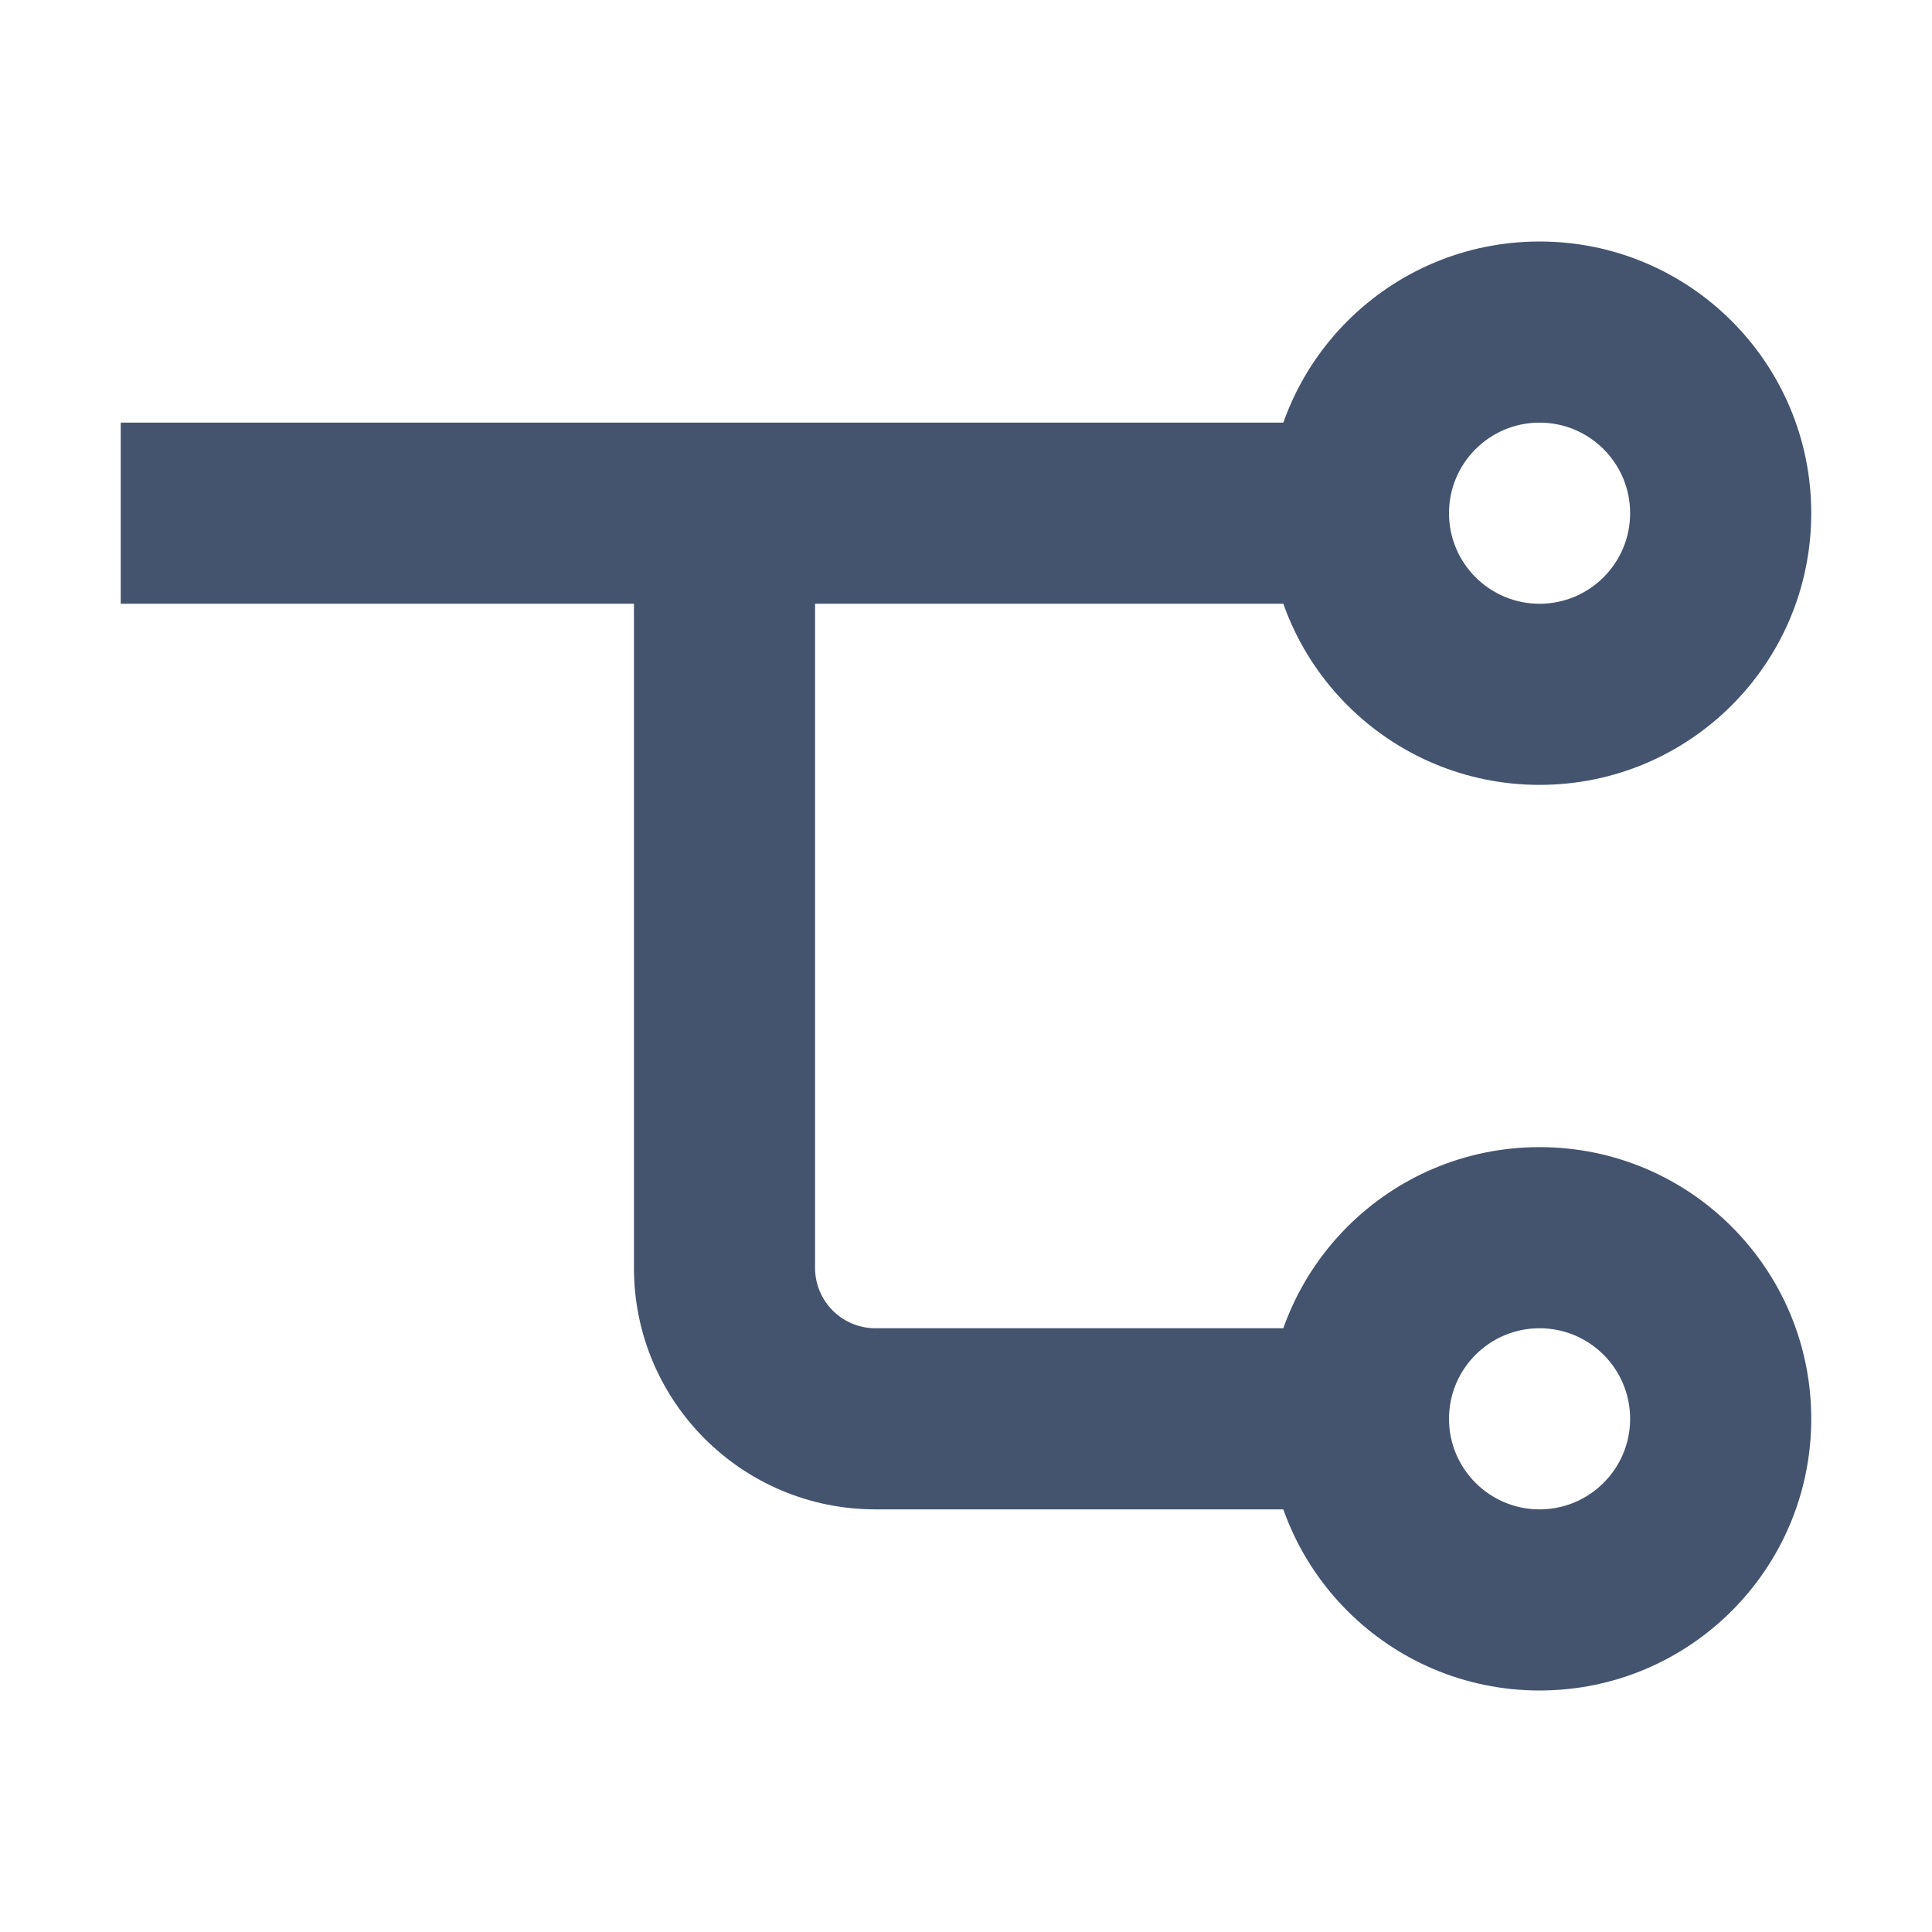 <svg width="16" height="16" viewBox="0 0 16 16" fill="none" xmlns="http://www.w3.org/2000/svg">
<path fill-rule="evenodd" clip-rule="evenodd" d="M12.75 3.5C12.336 3.5 12 3.836 12 4.25C12 4.664 12.336 5 12.75 5C13.164 5 13.5 4.664 13.5 4.25C13.5 3.836 13.164 3.5 12.75 3.5ZM10.5 4.25C10.5 3.007 11.507 2 12.75 2C13.993 2 15 3.007 15 4.25C15 5.493 13.993 6.5 12.75 6.5C11.507 6.5 10.5 5.493 10.5 4.25Z" fill="#44546F"/>
<path fill-rule="evenodd" clip-rule="evenodd" d="M12.75 11C12.336 11 12 11.336 12 11.75C12 12.164 12.336 12.5 12.75 12.5C13.164 12.5 13.5 12.164 13.5 11.75C13.5 11.336 13.164 11 12.75 11ZM10.5 11.75C10.5 10.507 11.507 9.5 12.75 9.5C13.993 9.5 15 10.507 15 11.75C15 12.993 13.993 14 12.75 14C11.507 14 10.5 12.993 10.5 11.75Z" fill="#44546F"/>
<path fill-rule="evenodd" clip-rule="evenodd" d="M1 3.5L12 3.5V5L1 5L1 3.5Z" fill="#44546F"/>
<path fill-rule="evenodd" clip-rule="evenodd" d="M6.75 4.25V10.5C6.75 10.776 6.974 11 7.25 11H12V12.5H7.25C6.145 12.5 5.25 11.605 5.25 10.5V4.25H6.75Z" fill="#44546F"/>
</svg>

